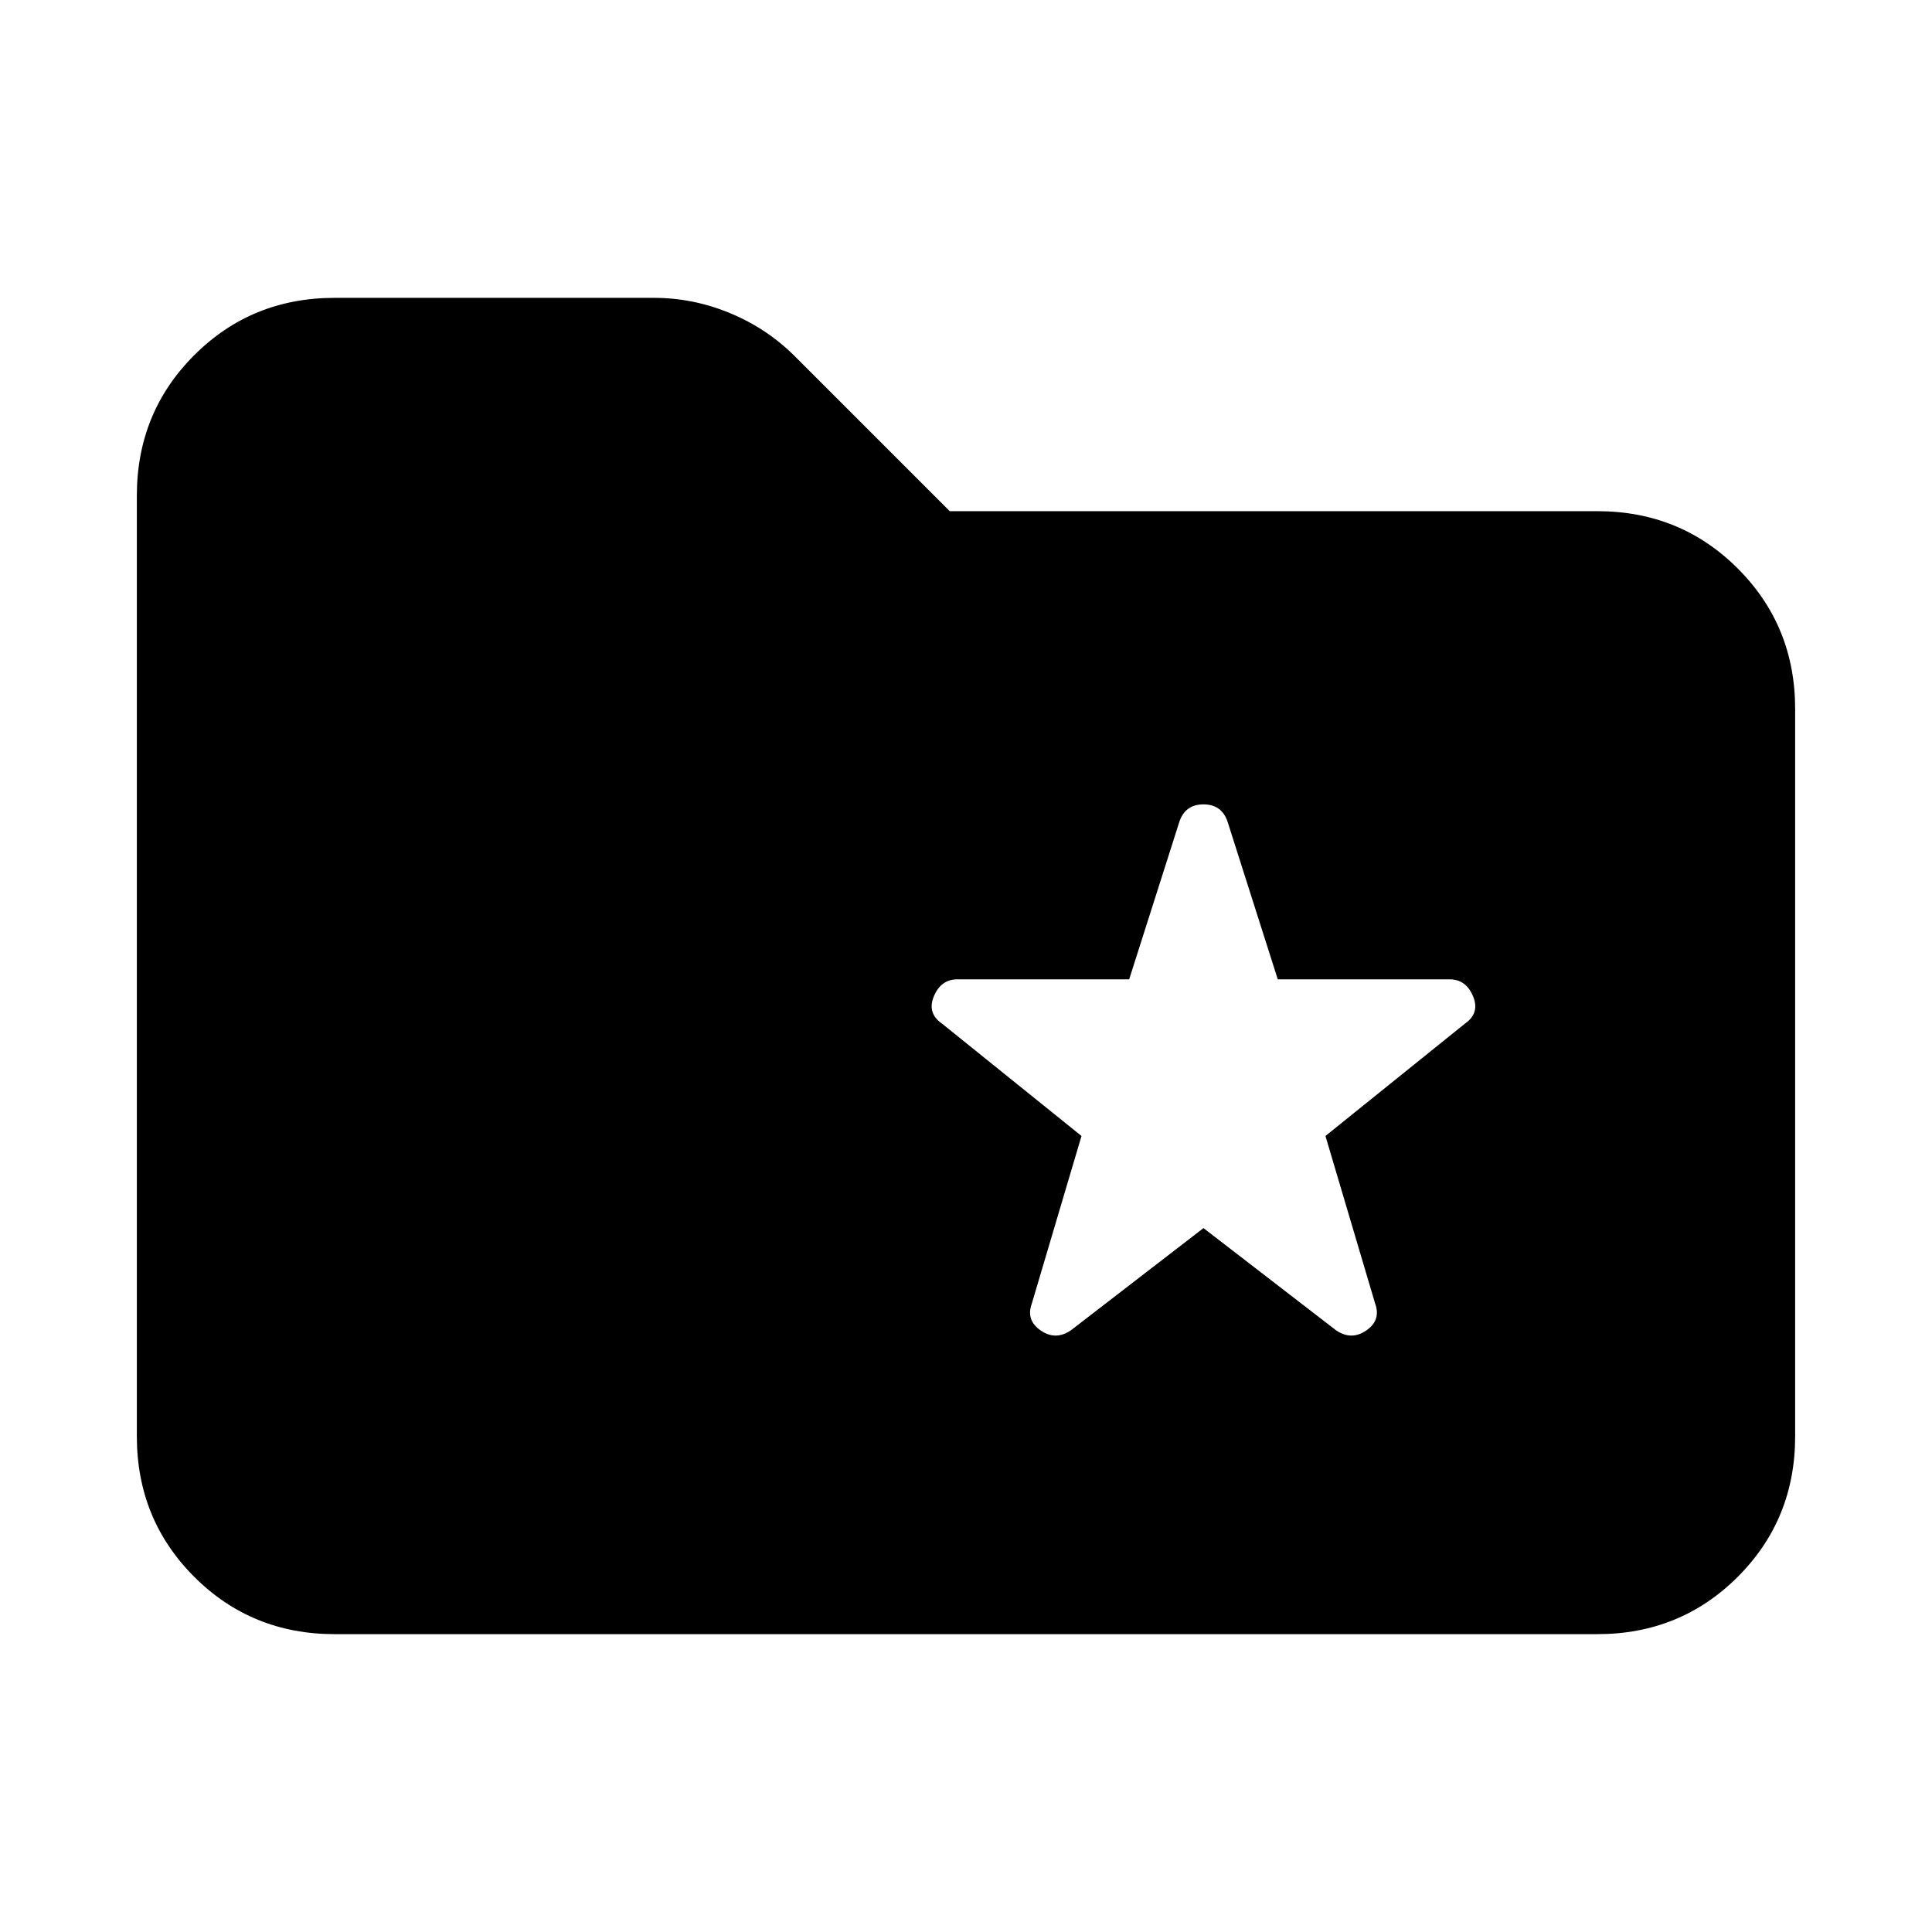<svg xmlns="http://www.w3.org/2000/svg" height="24" viewBox="0 -960 960 960" width="24"><path d="M166.31-148Q125-148 96.5-176.5T68-246.31v-467.38Q68-755 96.5-783.5t69.81-28.5H325q19.46 0 37.81 7.62 18.34 7.61 32.19 21.46L471.92-706h321.77q41.31 0 69.81 28.5t28.5 69.81v361.38q0 41.31-28.5 69.81T793.69-148H166.31ZM598-349.77 663.85-299q7.61 5.23 15.03.11 7.43-5.11 4.43-13.34l-24.7-83.31 69.24-55.77q7.61-5.23 4.11-13.65t-11.73-8.42h-85.31l-25.07-78.7q-3-8.23-11.85-8.23t-11.85 8.23l-25.07 78.7h-85.31q-8.23 0-11.73 8.42t4.11 13.65l69.24 55.77-24.7 83.31q-3 8.23 4.43 13.34 7.42 5.12 15.03-.11L598-349.77Z"/></svg>